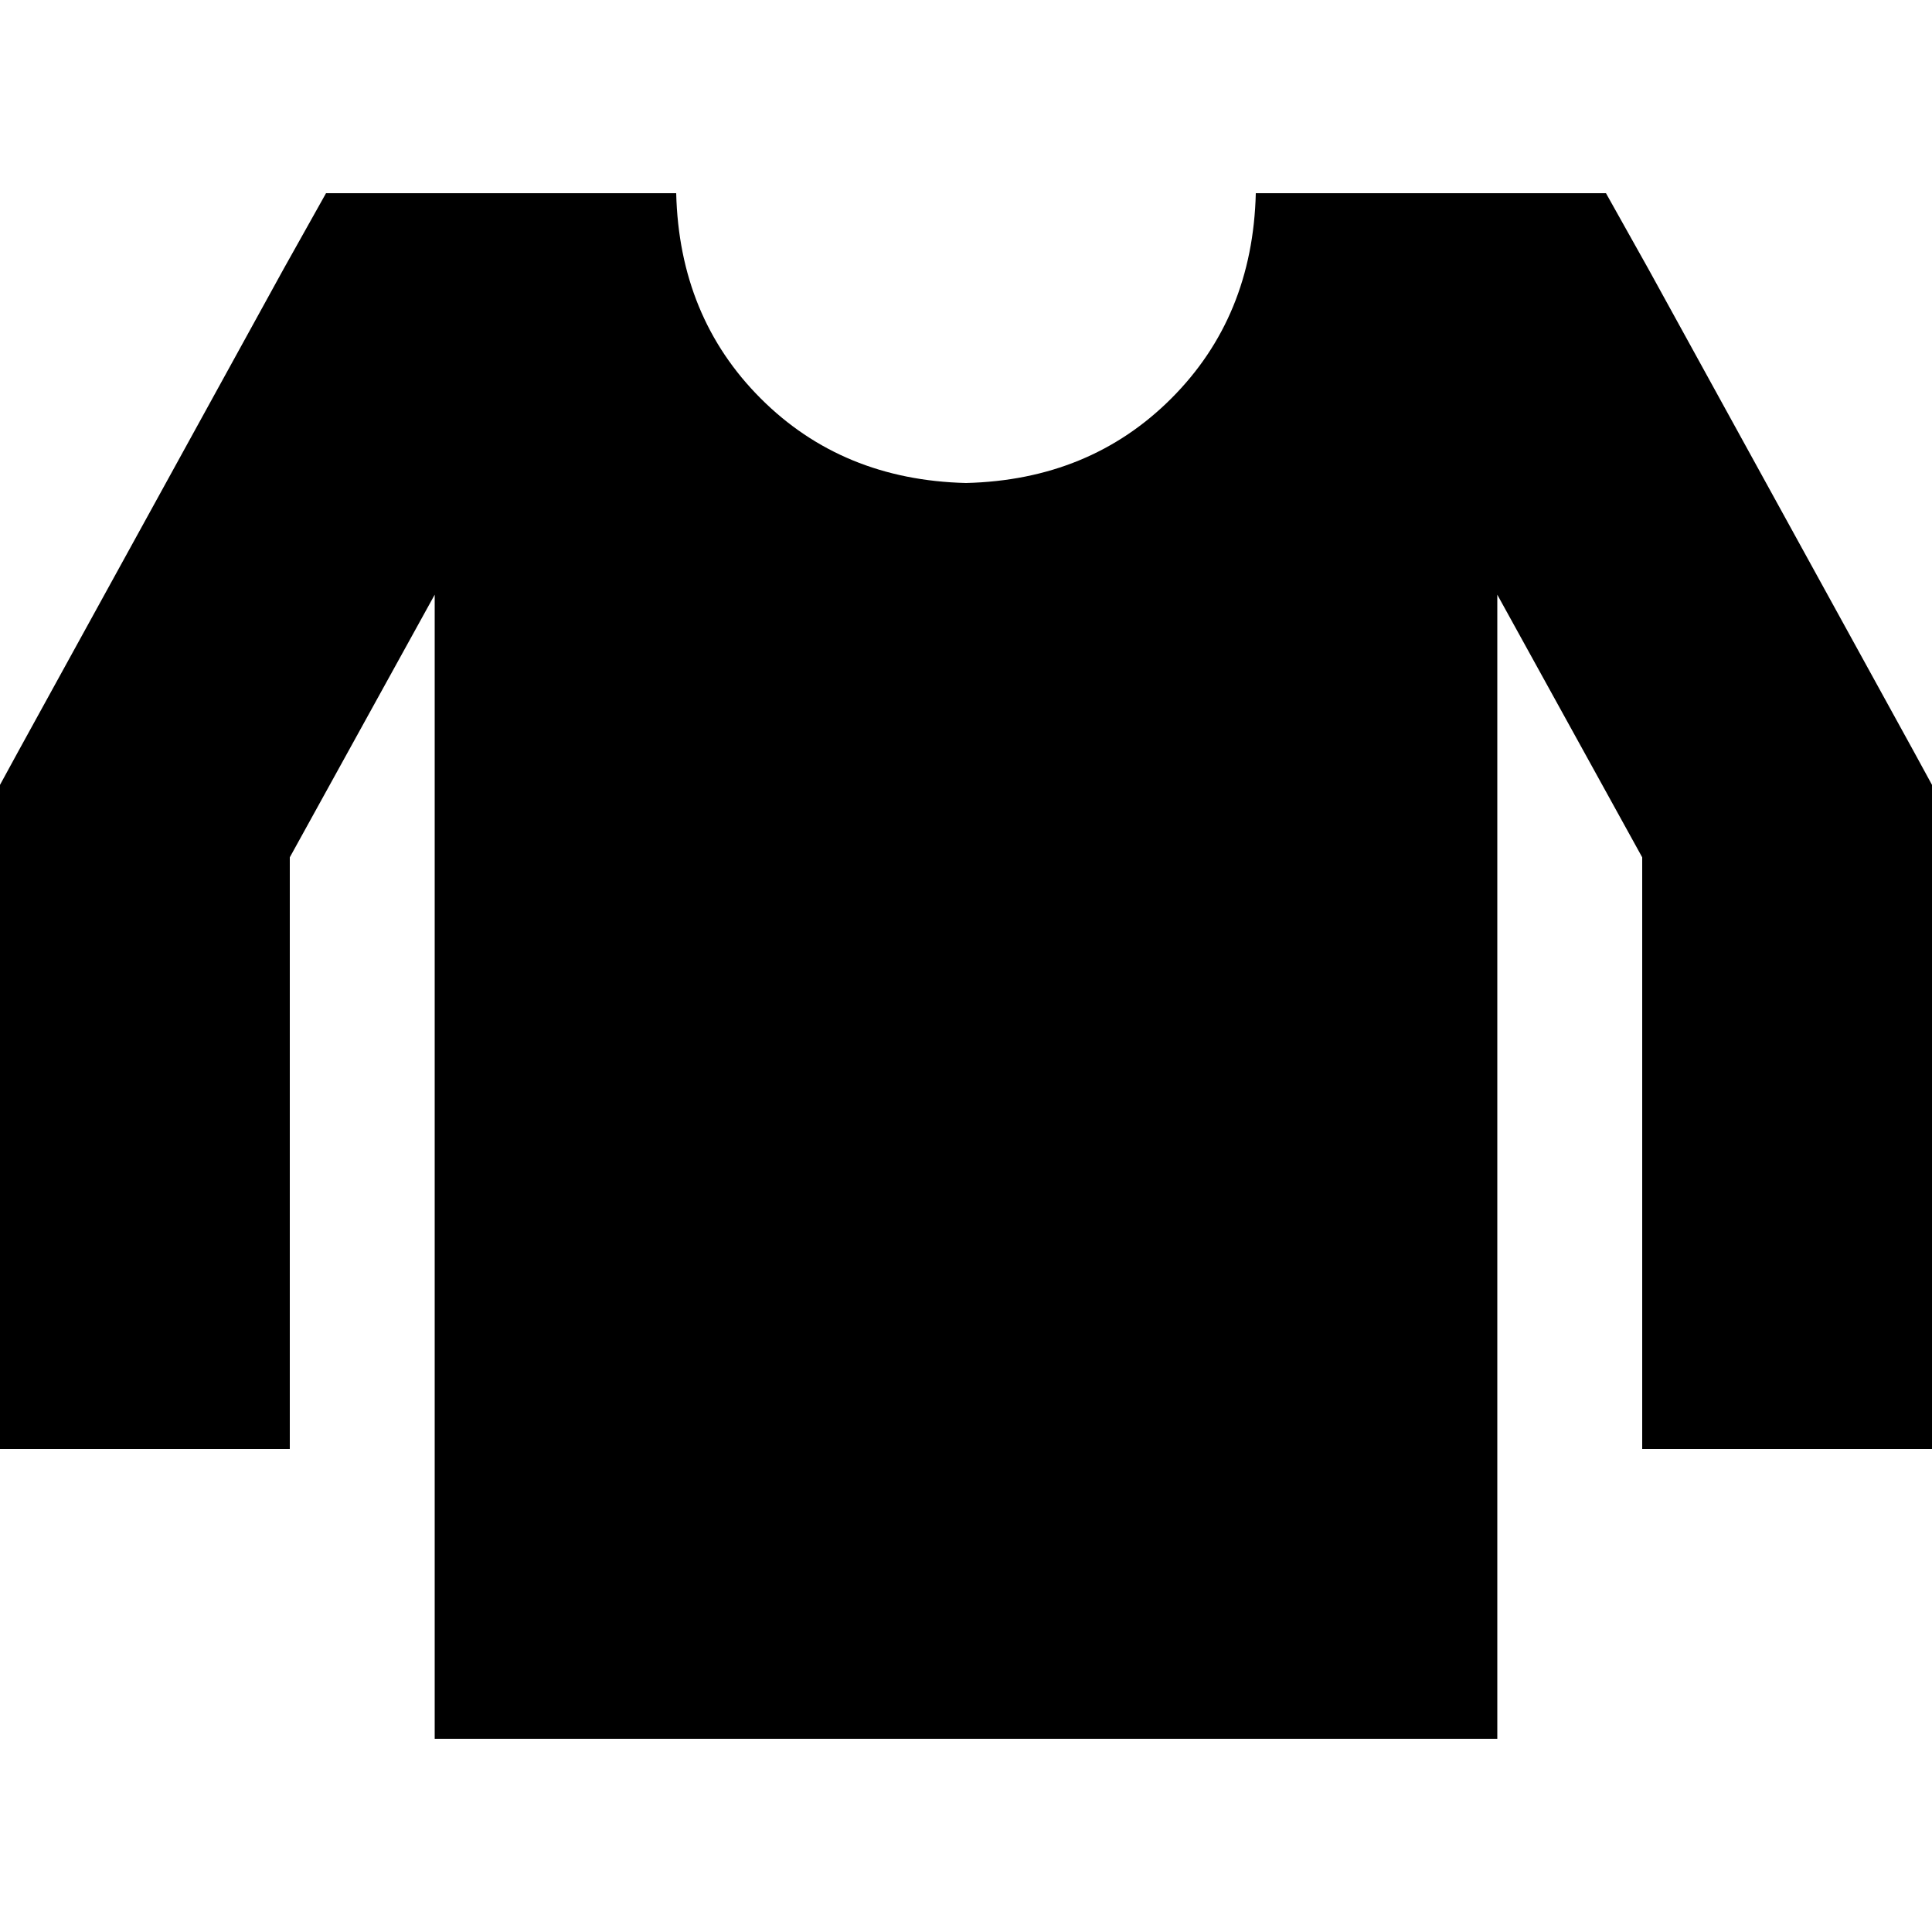 <svg xmlns="http://www.w3.org/2000/svg" viewBox="0 0 512 512">
  <path d="M 108.8 51.2 L 86.4 51.2 L 75.2 71.2 L 4.8 199.2 L 0 208 L 0 217.6 L 0 345.6 L 0 384 L 76.8 384 L 76.8 345.6 L 76.8 227.2 L 115.2 157.6 L 115.2 460.8 L 396.8 460.8 L 396.8 157.6 L 435.2 227.2 L 435.2 345.6 L 435.2 384 L 512 384 L 512 345.6 L 512 217.6 L 512 208 L 507.2 199.2 L 436.8 71.2 L 425.6 51.2 L 403.2 51.2 L 396.8 51.2 L 368 51.2 L 332.8 51.2 Q 332 84 310.4 105.6 Q 288.8 127.2 256 128 Q 223.2 127.2 201.6 105.6 Q 180 84 179.2 51.2 L 144 51.2 L 115.2 51.2 L 108.8 51.2 L 108.8 51.2 Z" />
</svg>